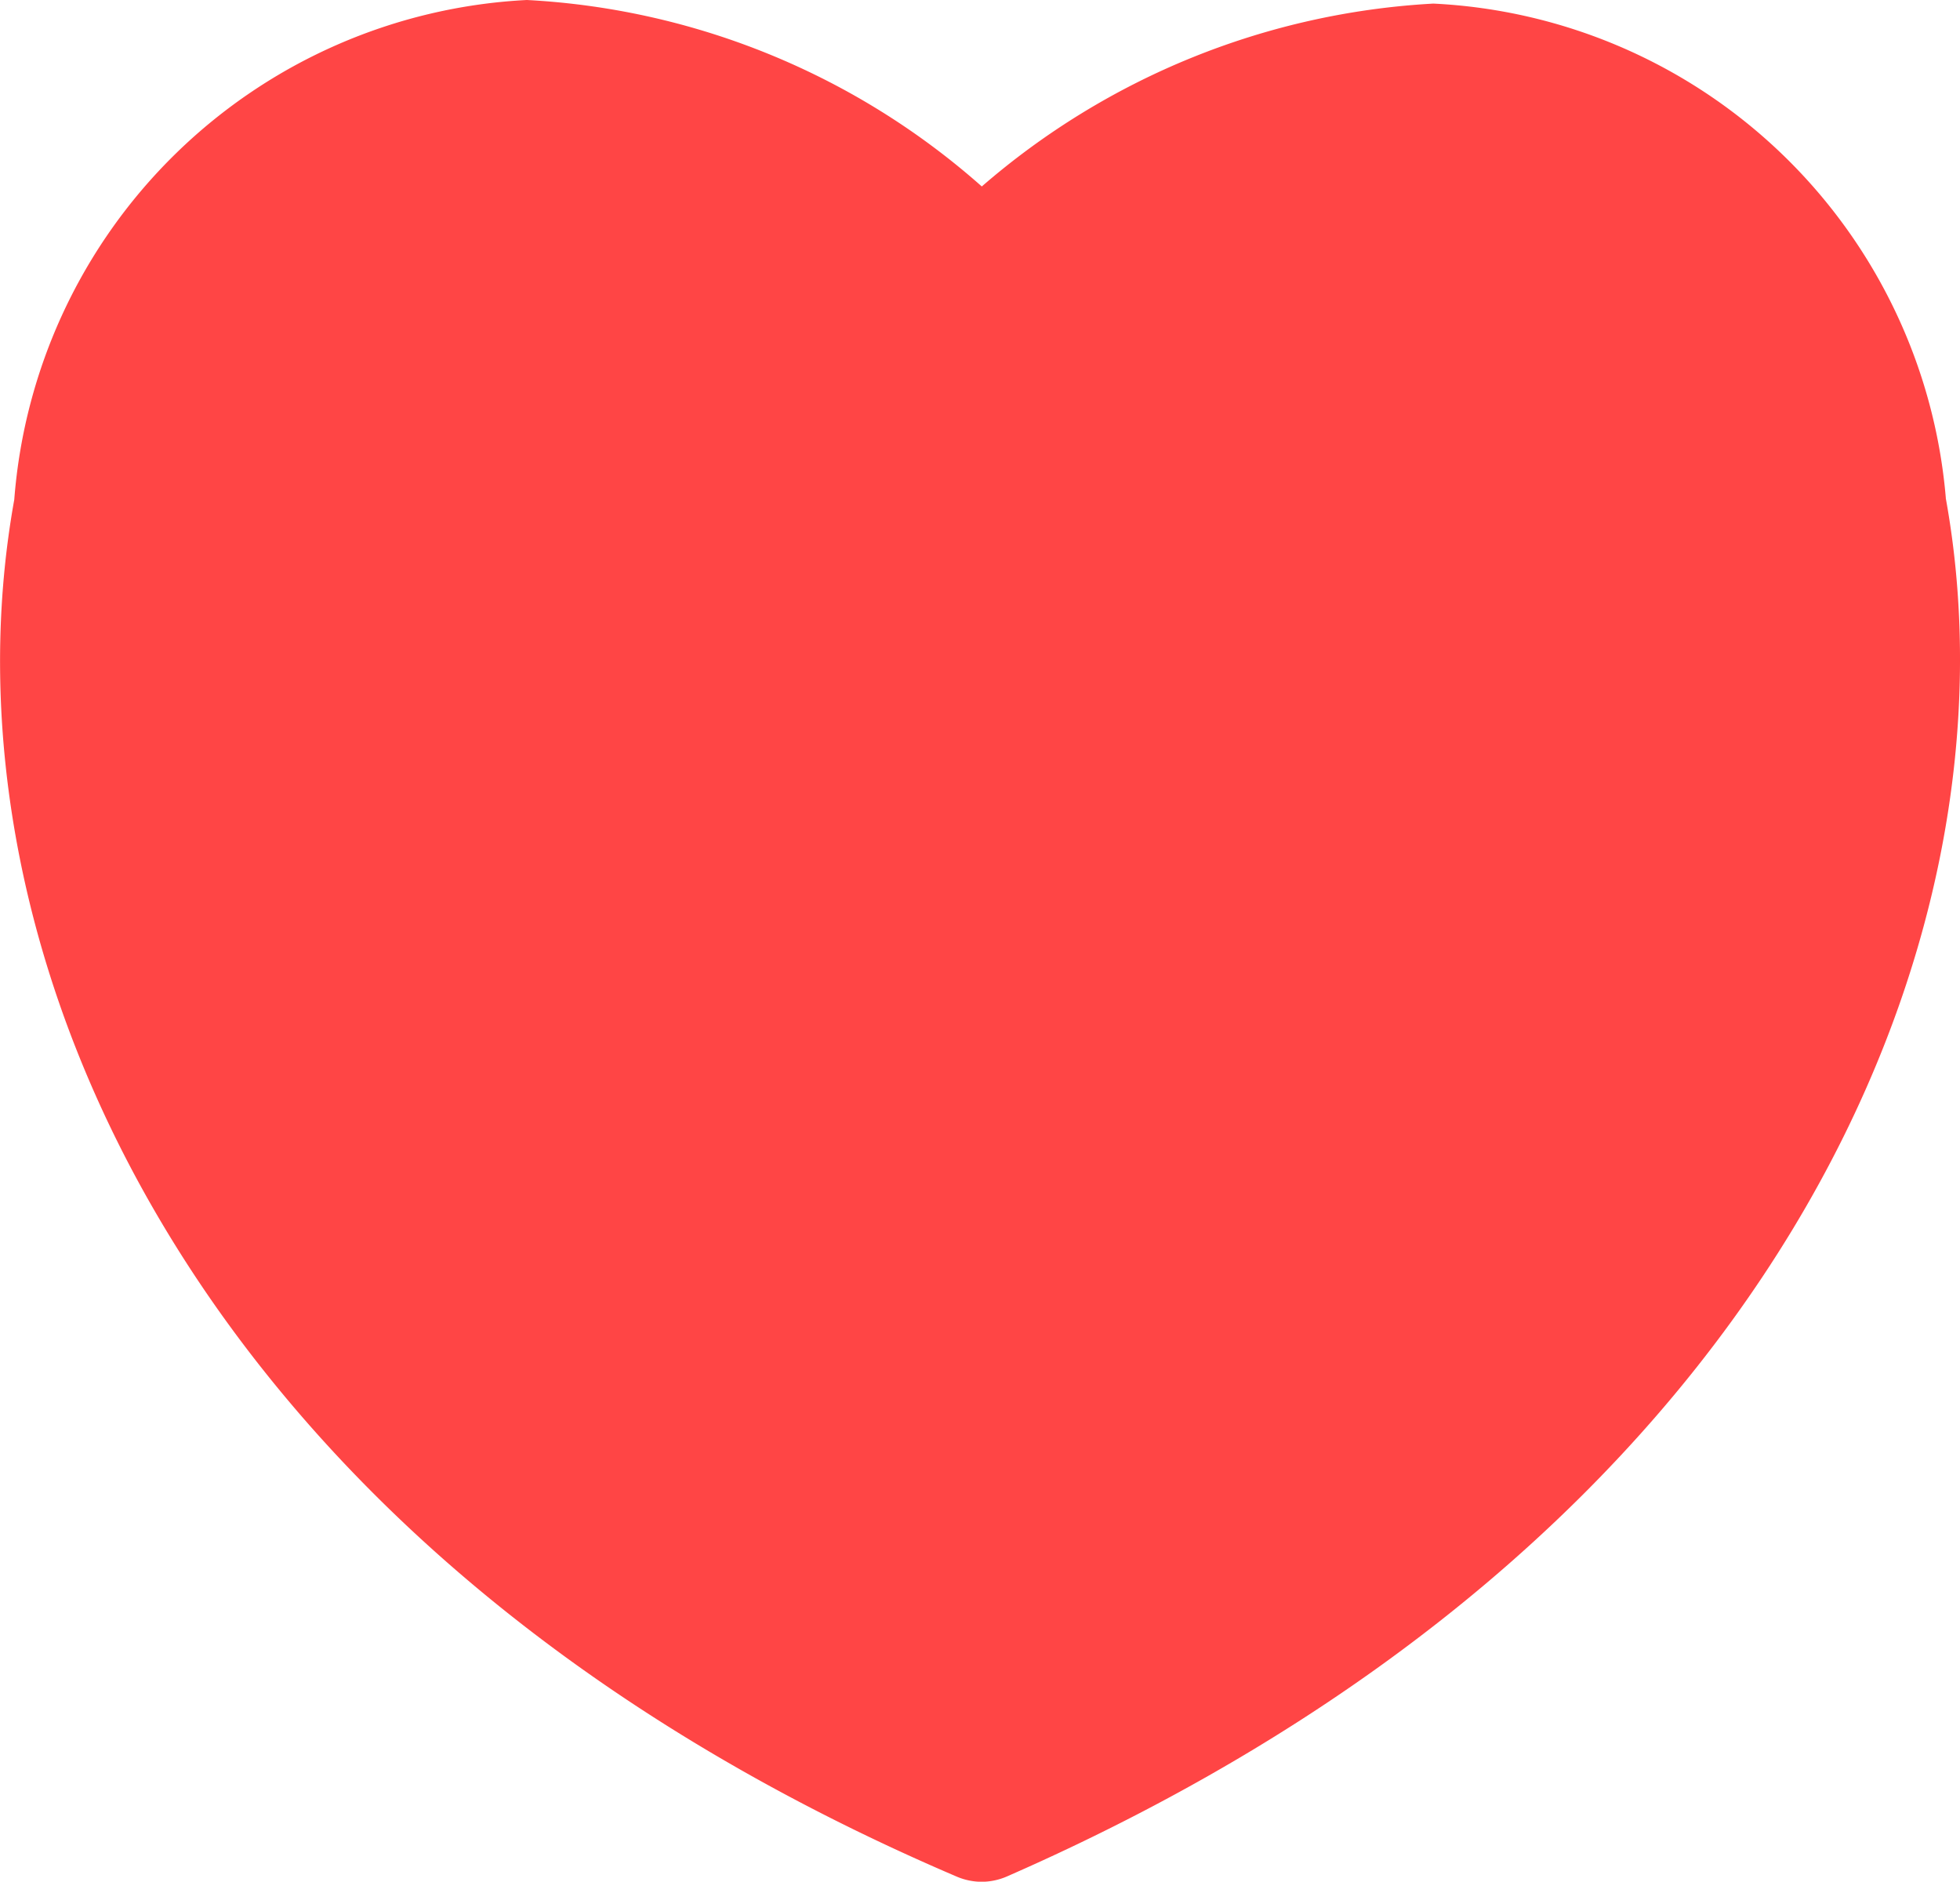 <svg xmlns="http://www.w3.org/2000/svg" width="19.65" height="18.861" viewBox="0 0 19.65 18.861">
  <path id="Path_3" data-name="Path 3" d="M-72.524-17.007a5.42,5.42,0,0,0-5.138-4.957,7.539,7.539,0,0,0-4.527,1.833A7.47,7.47,0,0,0-86.75-22a5.43,5.43,0,0,0-5.139,5.008c-.814,4.521,1.8,10.532,9.444,13.8a.646.646,0,0,0,.255.054.645.645,0,0,0,.254-.054c7.631-3.341,10.225-9.333,9.411-13.817" transform="translate(92.032 22)" fill="red" opacity="0.73"/>
</svg>
